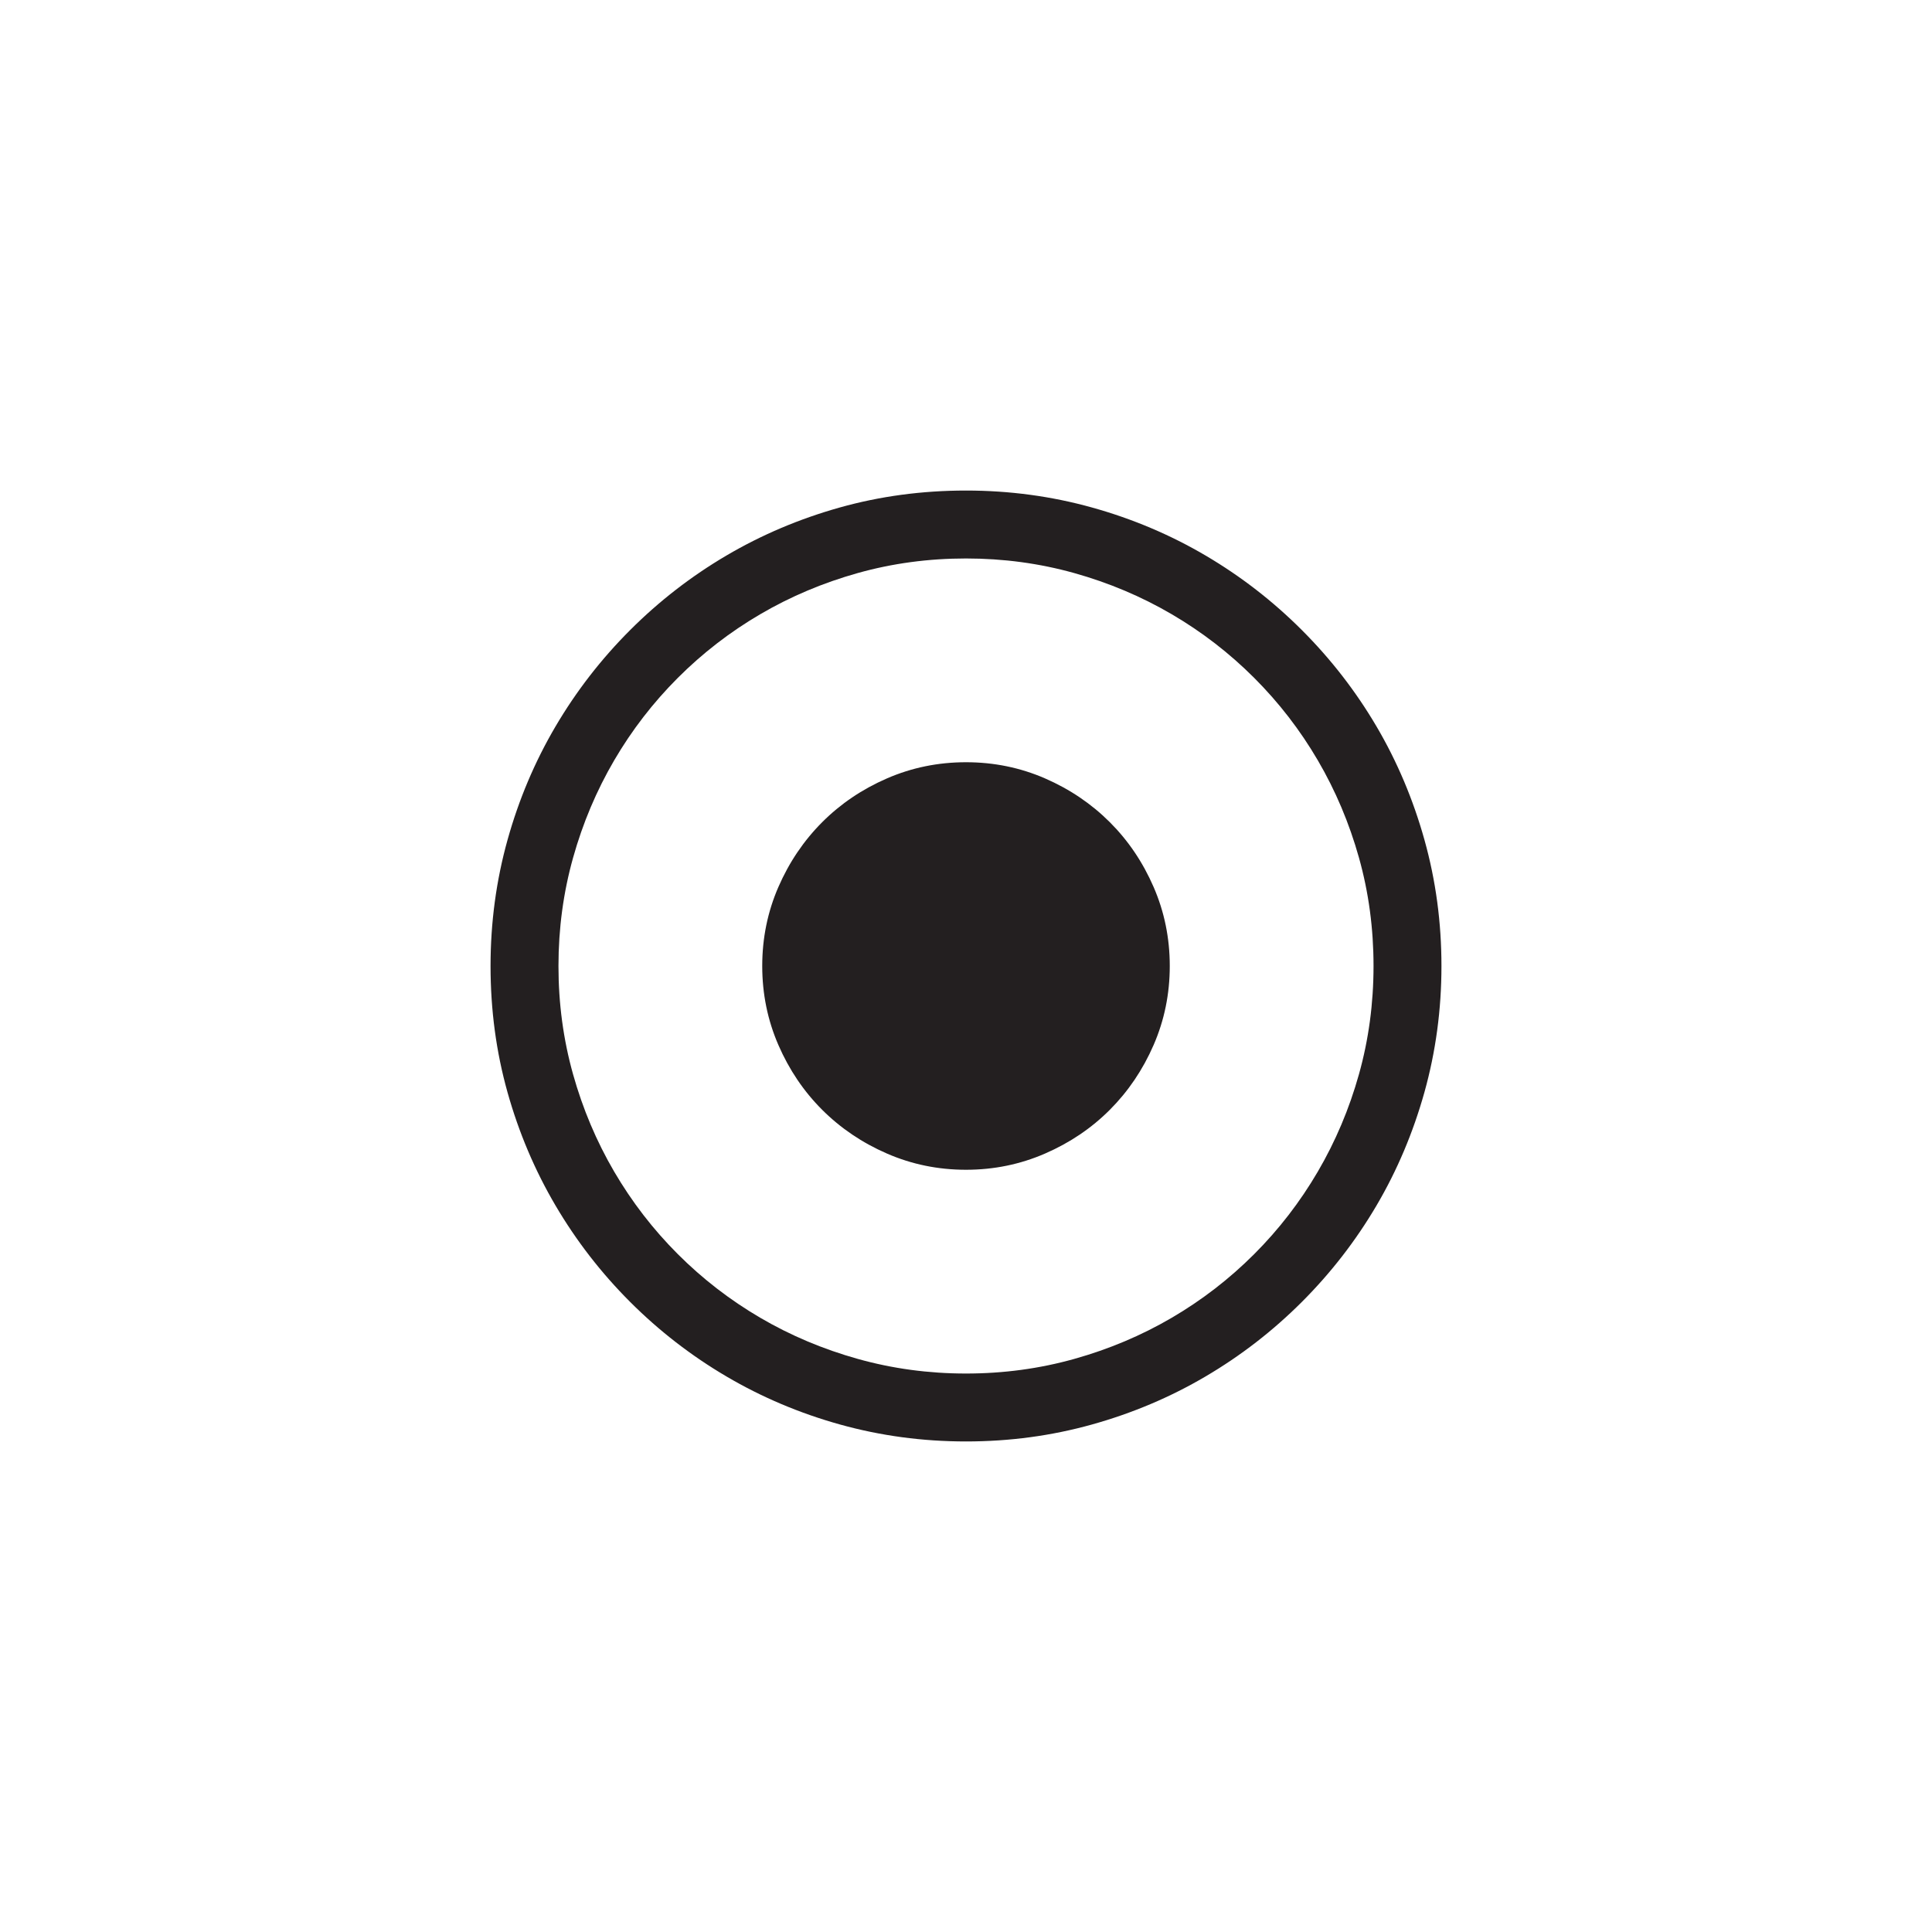 <?xml version="1.0" encoding="utf-8"?>
<!-- Generator: Adobe Illustrator 15.1.0, SVG Export Plug-In . SVG Version: 6.00 Build 0)  -->
<!DOCTYPE svg PUBLIC "-//W3C//DTD SVG 1.0//EN" "http://www.w3.org/TR/2001/REC-SVG-20010904/DTD/svg10.dtd">
<svg version="1.0" id="icon" xmlns="http://www.w3.org/2000/svg" xmlns:xlink="http://www.w3.org/1999/xlink" x="0px" y="0px"
	 width="64px" height="64px" viewBox="0 0 64 64" enable-background="new 0 0 64 64" xml:space="preserve">
<g>
	<path fill="#231F20" d="M32,16.25c1.441,0,2.833,0.188,4.175,0.562s2.596,0.905,3.762,1.591s2.229,1.509,3.19,2.47
		s1.785,2.024,2.471,3.19s1.215,2.42,1.59,3.762S47.75,30.559,47.75,32s-0.188,2.833-0.562,4.175
		c-0.375,1.341-0.904,2.595-1.59,3.761s-1.51,2.23-2.471,3.191s-2.024,1.783-3.19,2.469s-2.42,1.217-3.762,1.592
		S33.441,47.75,32,47.75s-2.833-0.188-4.175-0.562s-2.596-0.906-3.762-1.592s-2.229-1.508-3.19-2.469s-1.784-2.025-2.47-3.191
		s-1.216-2.416-1.591-3.752S16.25,33.453,16.25,32c0-1.441,0.188-2.833,0.562-4.175s0.905-2.596,1.591-3.762s1.509-2.229,2.47-3.19
		s2.024-1.784,3.19-2.47s2.417-1.216,3.753-1.591S30.547,16.25,32,16.25z M32,45.5c1.242,0,2.438-0.162,3.586-0.484
		s2.224-0.775,3.226-1.361s1.913-1.289,2.733-2.109s1.523-1.732,2.109-2.734s1.041-2.076,1.363-3.225S45.5,33.242,45.5,32
		s-0.16-2.438-0.482-3.586s-0.777-2.224-1.363-3.226s-1.289-1.913-2.109-2.733s-1.731-1.523-2.733-2.109s-2.077-1.04-3.226-1.362
		S33.242,18.5,32,18.5s-2.438,0.161-3.586,0.483s-2.224,0.776-3.226,1.362s-1.913,1.289-2.733,2.109s-1.523,1.731-2.109,2.733
		s-1.04,2.077-1.362,3.226S18.5,30.758,18.5,32s0.161,2.438,0.483,3.586s0.776,2.223,1.362,3.225s1.289,1.914,2.109,2.734
		s1.731,1.523,2.733,2.109s2.077,1.039,3.226,1.361S30.758,45.5,32,45.5z M32,25.25c0.926,0,1.799,0.179,2.619,0.536
		s1.535,0.841,2.145,1.45s1.093,1.324,1.45,2.145S38.75,31.074,38.75,32s-0.179,1.799-0.536,2.619s-0.841,1.535-1.45,2.145
		s-1.324,1.092-2.145,1.449S32.926,38.75,32,38.75s-1.799-0.18-2.619-0.537s-1.535-0.84-2.145-1.449s-1.093-1.324-1.45-2.145
		S25.25,32.926,25.25,32s0.179-1.799,0.536-2.619s0.841-1.535,1.45-2.145s1.324-1.093,2.145-1.45S31.074,25.25,32,25.25z"/>
</g>
</svg>
